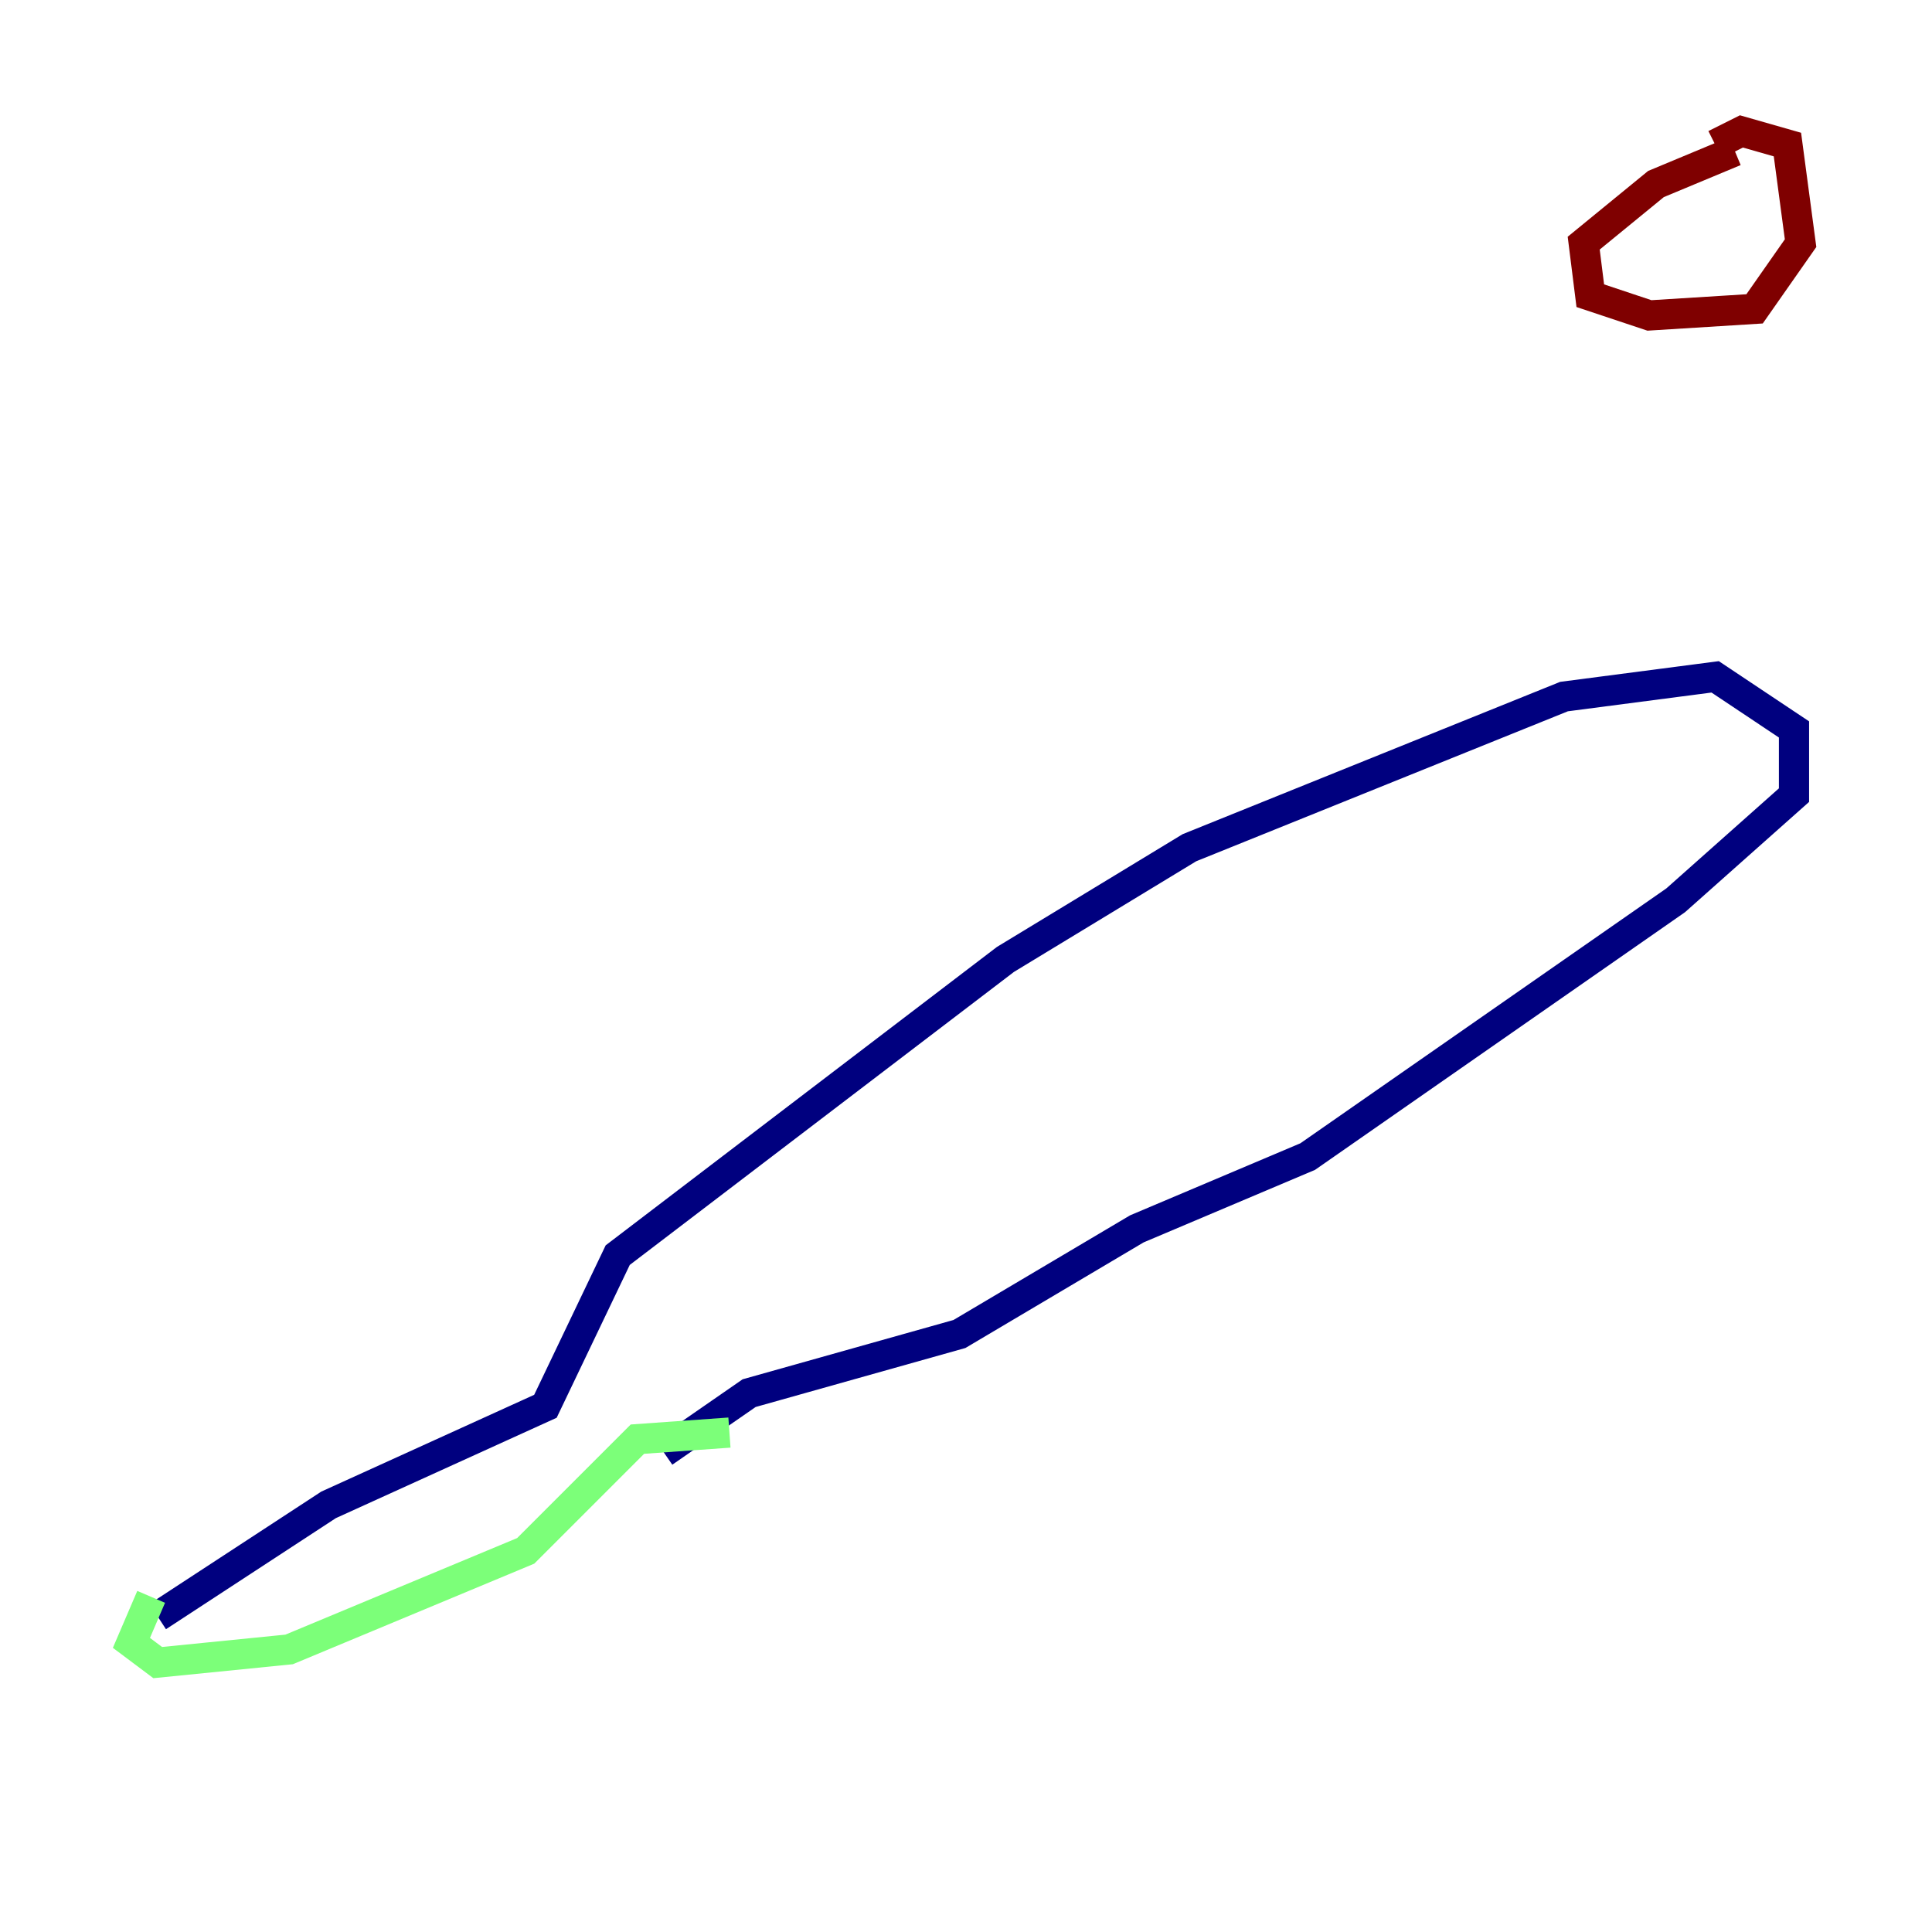 <?xml version="1.0" encoding="utf-8" ?>
<svg baseProfile="tiny" height="128" version="1.2" viewBox="0,0,128,128" width="128" xmlns="http://www.w3.org/2000/svg" xmlns:ev="http://www.w3.org/2001/xml-events" xmlns:xlink="http://www.w3.org/1999/xlink"><defs /><polyline fill="none" points="10.449,107.102 21.769,99.701 36.136,93.17 40.925,83.156 66.612,63.565 78.803,56.163 103.619,46.15 113.633,44.843 118.857,48.327 118.857,52.68 111.02,59.646 86.639,76.626 75.32,81.415 63.565,88.381 49.633,92.299 43.973,96.218" stroke="#00007f" stroke-width="2" /><polyline fill="none" points="10.014,105.796 8.707,108.844 10.449,110.15 19.157,109.279 34.83,102.748 42.231,95.347 48.327,94.912" stroke="#7cff79" stroke-width="2" /><polyline fill="none" points="114.939,10.014 109.714,12.191 104.925,16.109 105.361,19.592 109.279,20.898 116.245,20.463 119.293,16.109 118.422,9.578 115.374,8.707 113.633,9.578" stroke="#7f0000" stroke-width="2" /></svg>